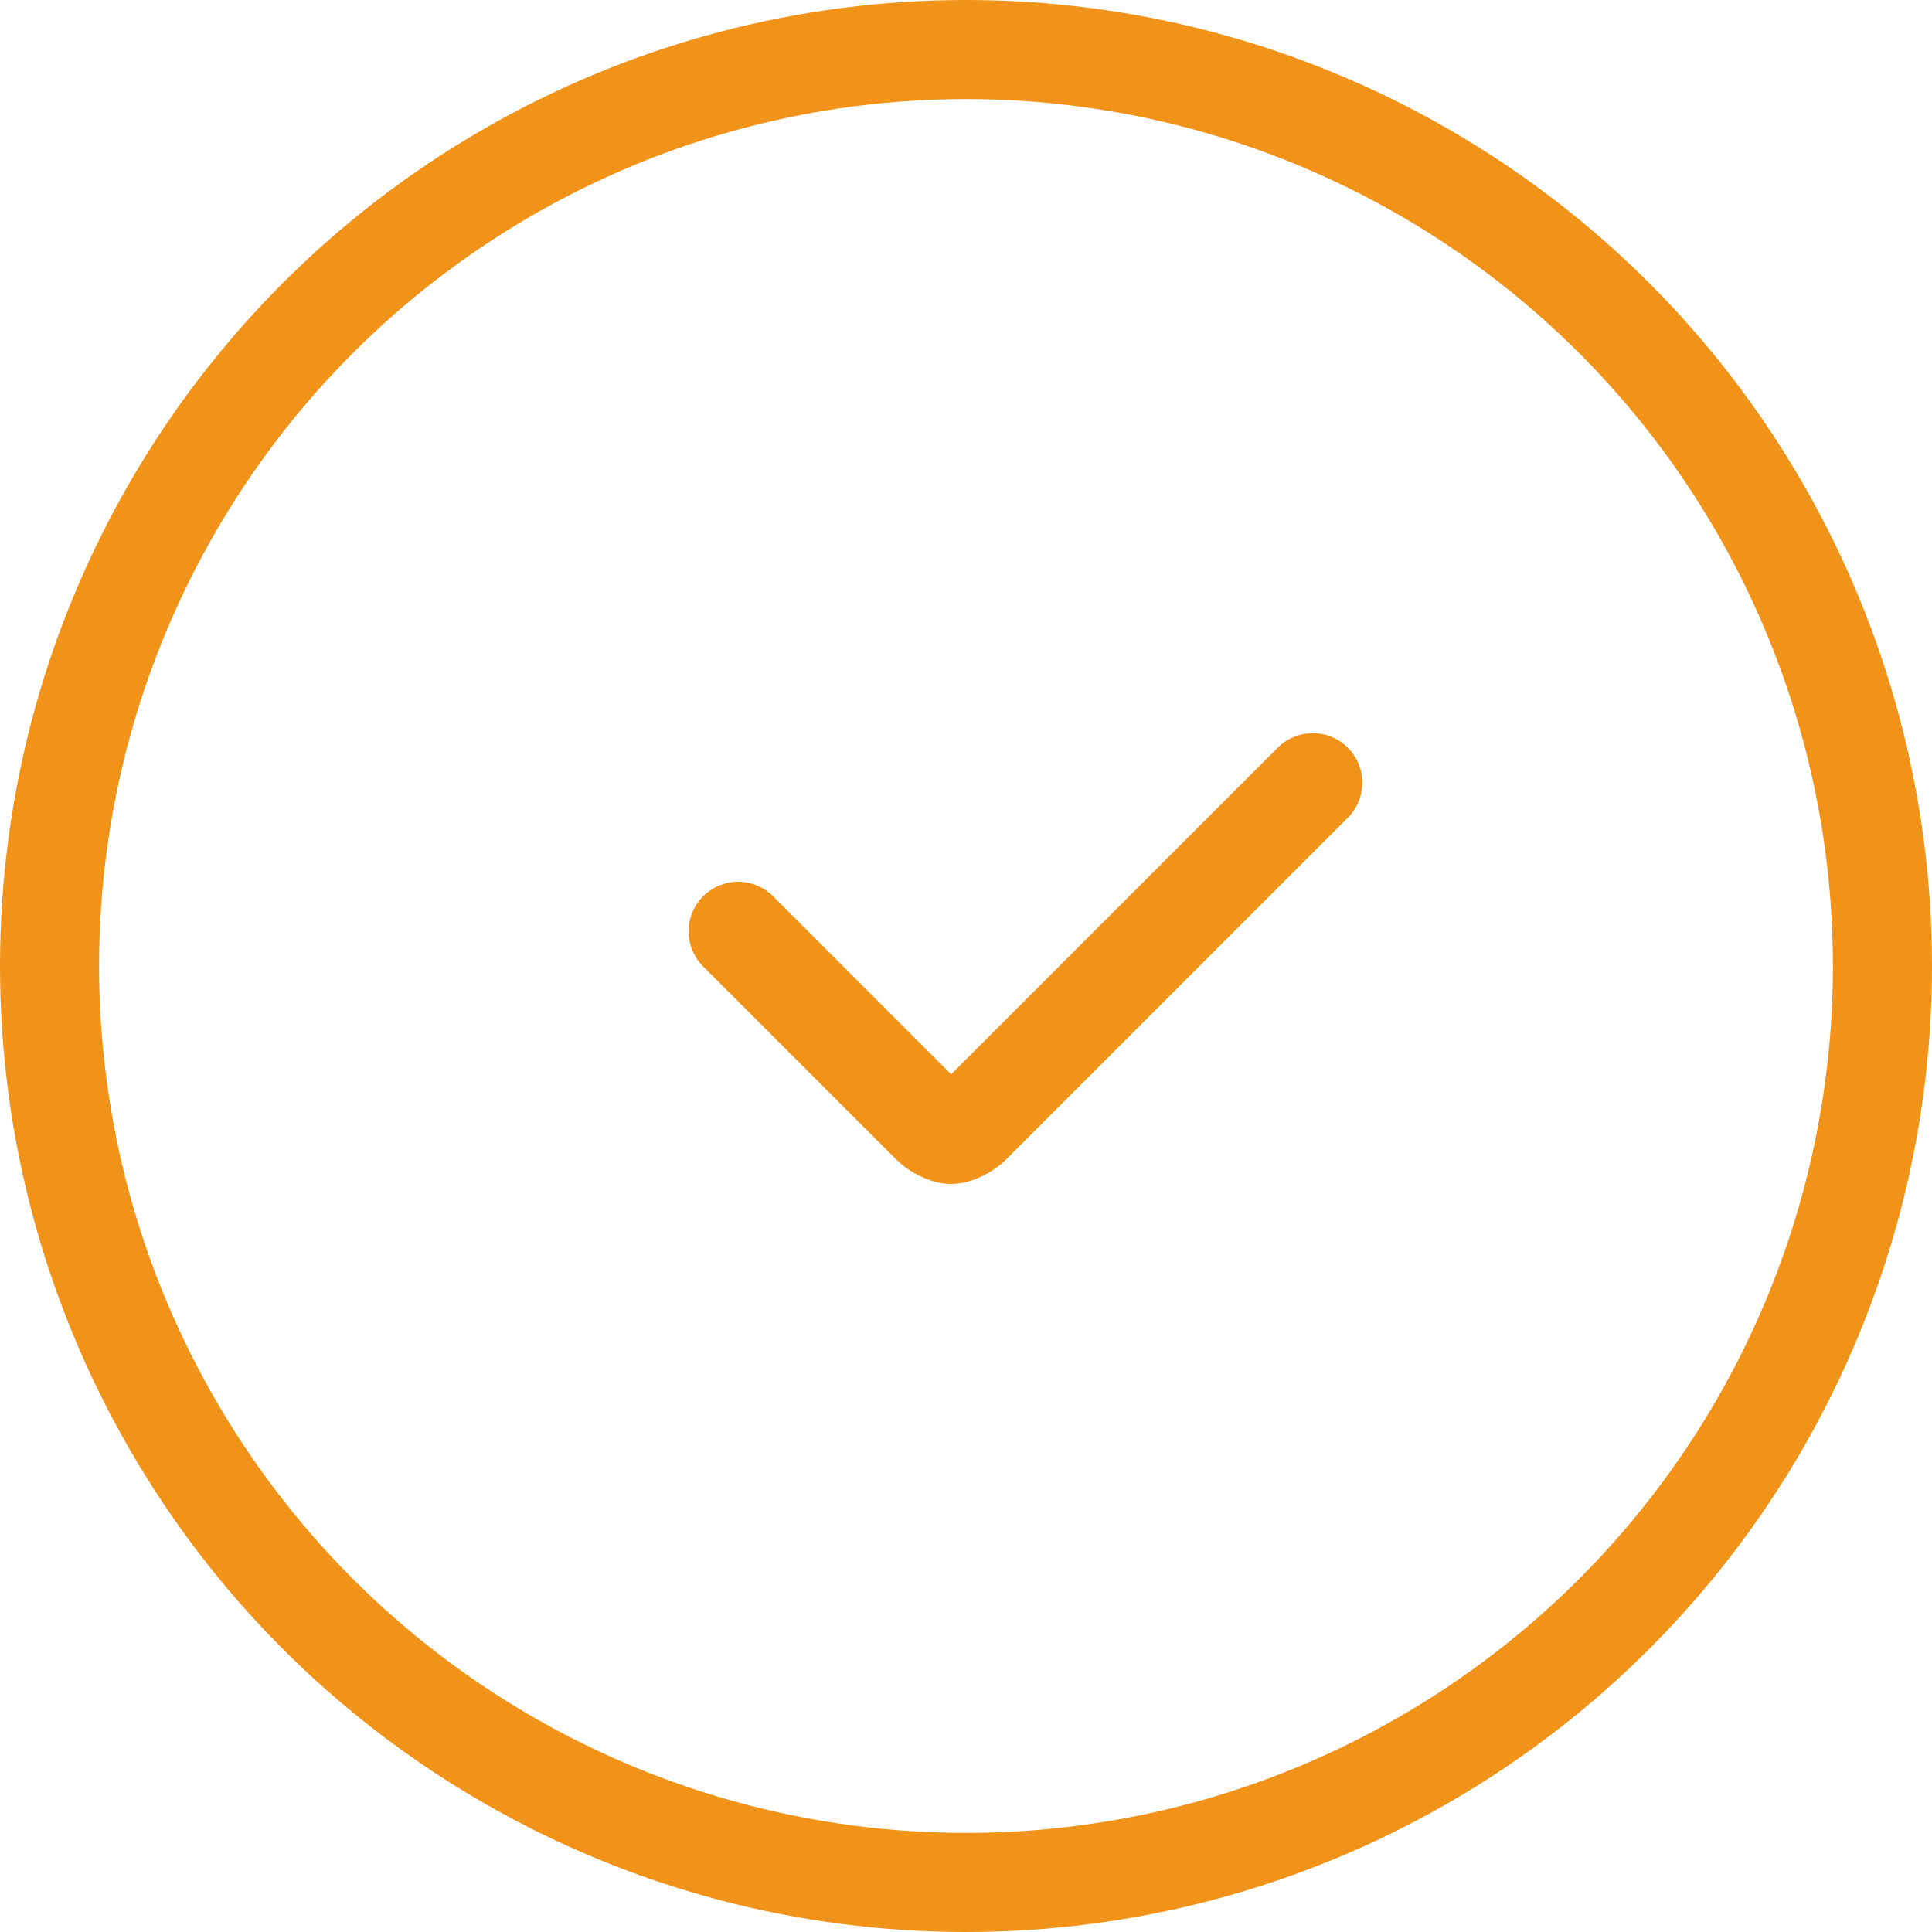 <?xml version="1.0" encoding="utf-8"?>
<!-- Generator: Adobe Illustrator 22.0.1, SVG Export Plug-In . SVG Version: 6.00 Build 0)  -->
<svg version="1.1" id="Слой_1" xmlns="http://www.w3.org/2000/svg" xmlns:xlink="http://www.w3.org/1999/xlink" x="0px" y="0px"
	 viewBox="0 0 39 39" style="enable-background:new 0 0 39 39;" xml:space="preserve">
<style type="text/css">
	.st0{fill:none;stroke:#F09318;stroke-width:2;stroke-linecap:round;}
	.st1{fill:none;stroke:#F09318;stroke-width:2;stroke-miterlimit:10;}
</style>
<g>
	<path class="st0" d="M26.5,15.8l-6.9,6.9c-0.1,0.1-0.3,0.2-0.4,0.2s-0.3-0.1-0.4-0.2l-3.9-3.9"/>
</g>
<circle class="st1" cx="19.5" cy="19.5" r="18.5"/>
</svg>
